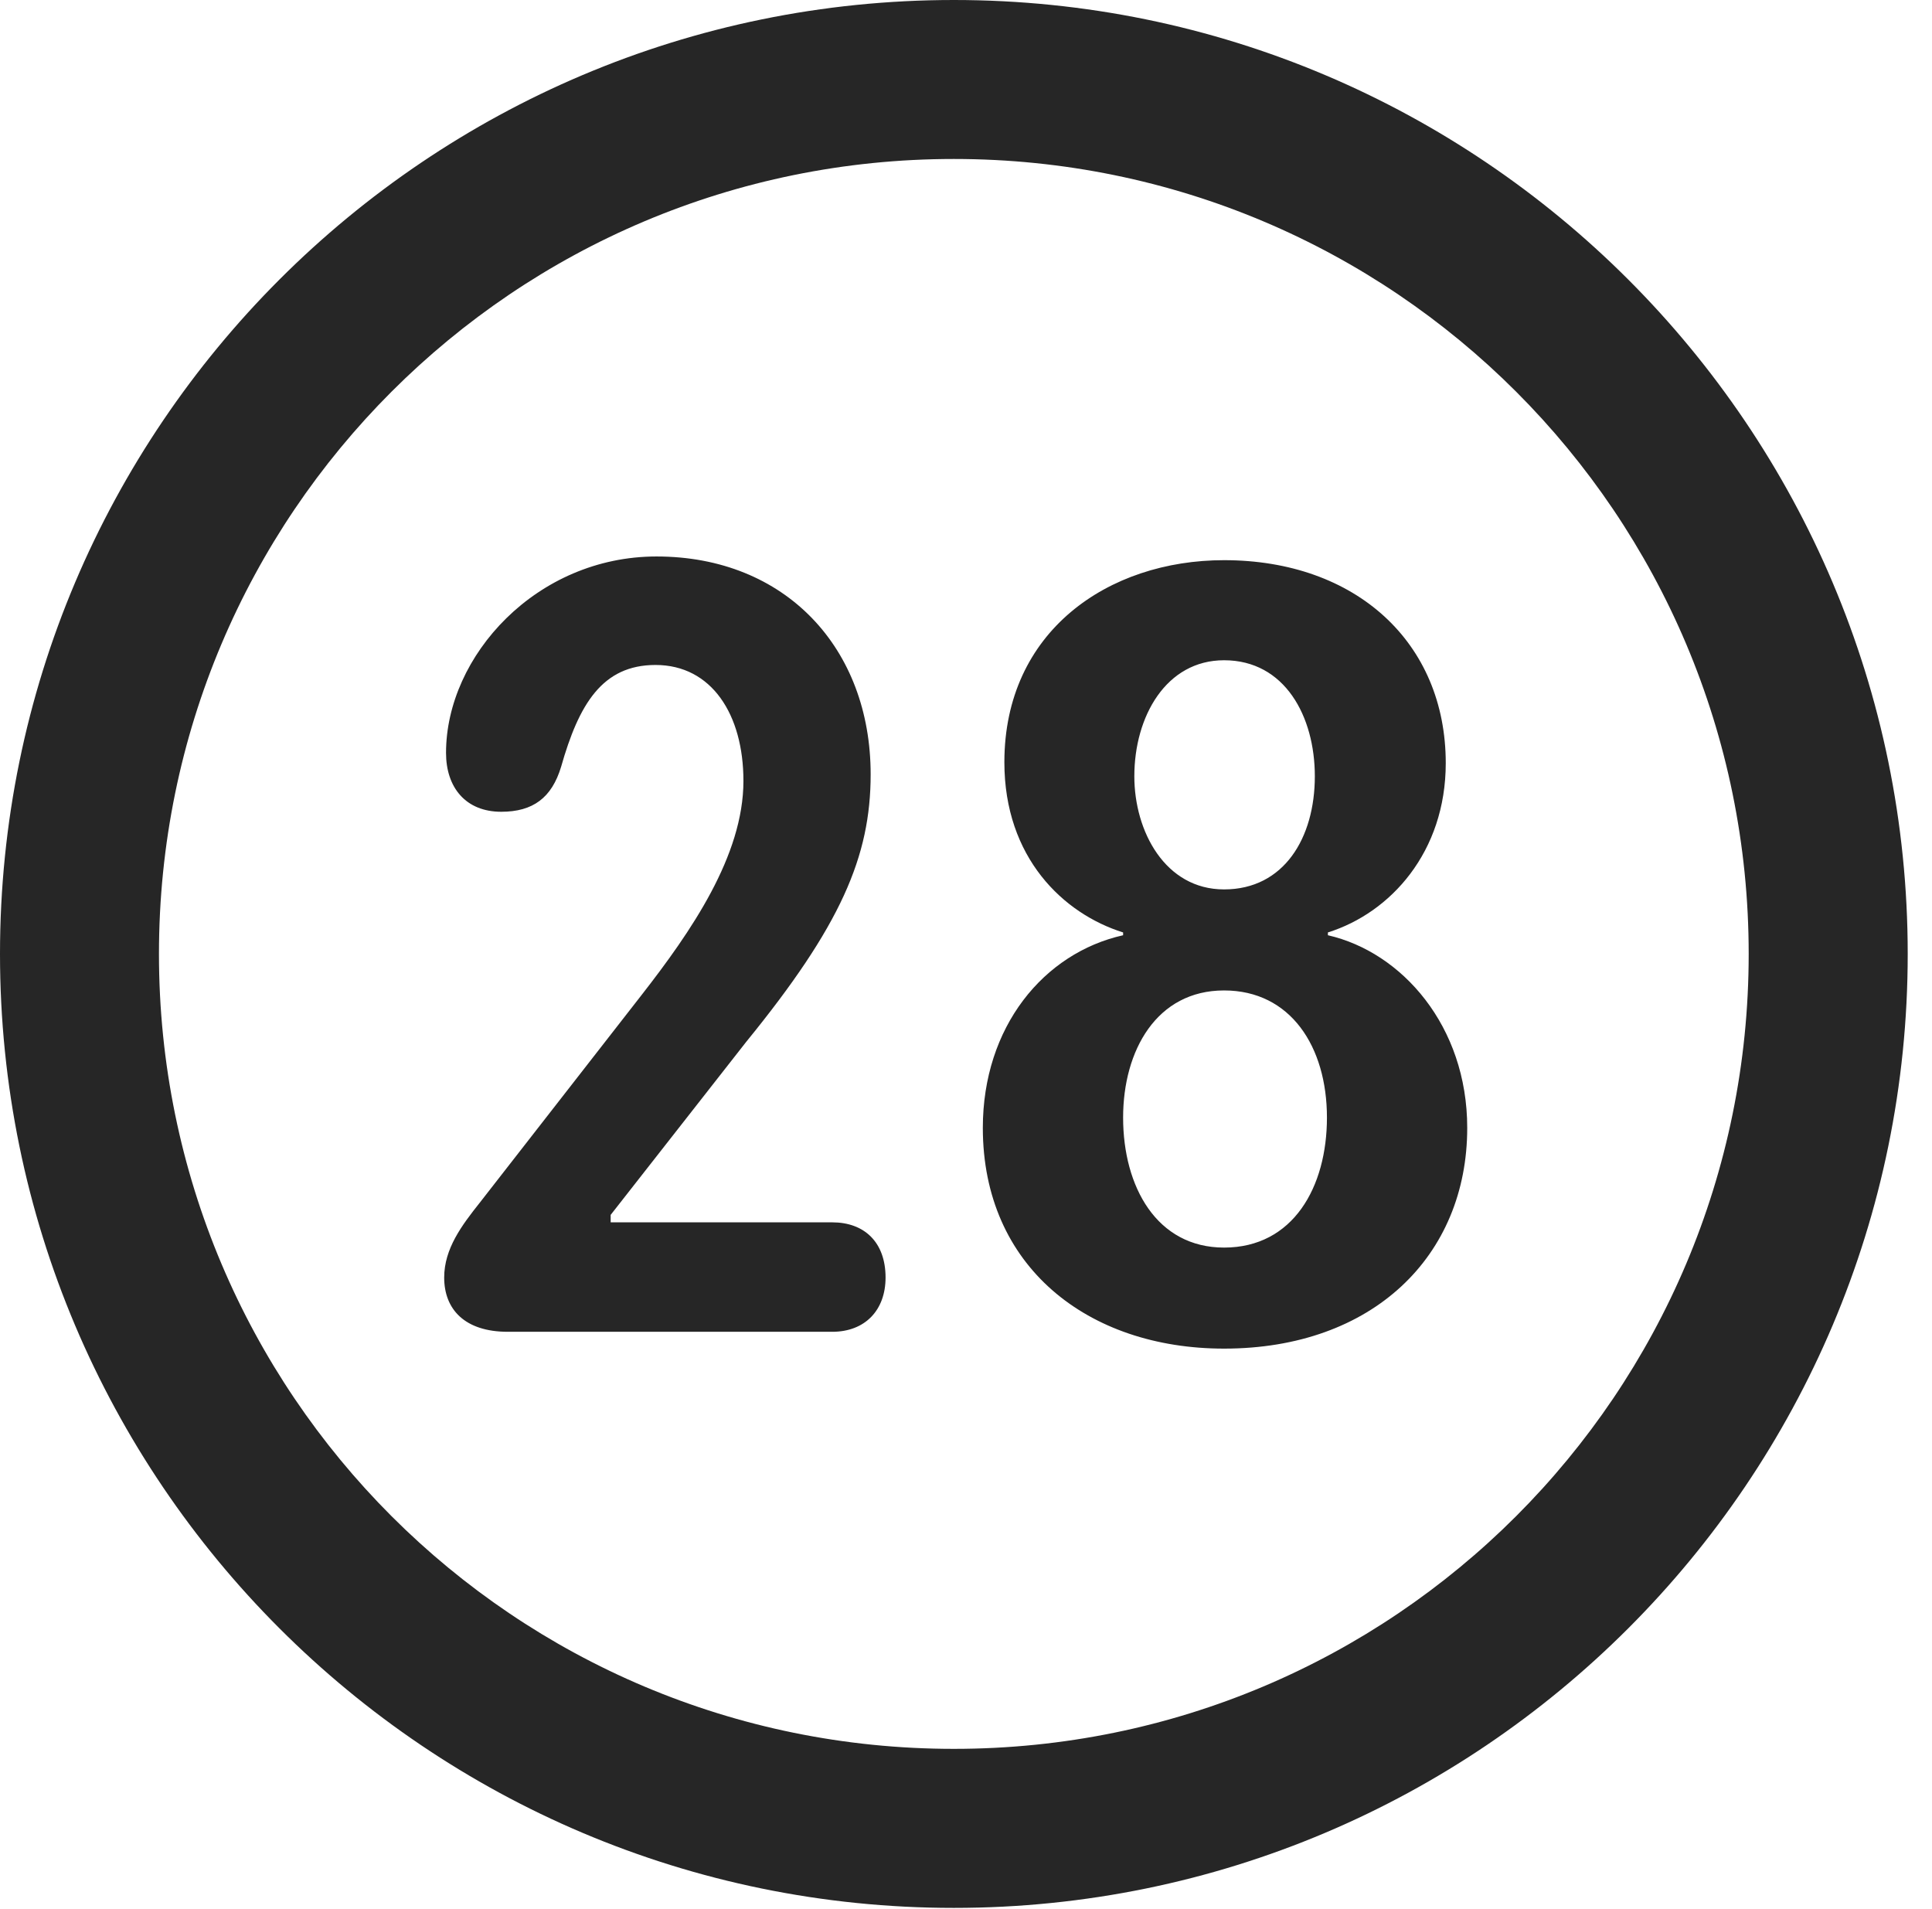 <?xml version="1.0" encoding="UTF-8"?>
<!--Generator: Apple Native CoreSVG 326-->
<!DOCTYPE svg
PUBLIC "-//W3C//DTD SVG 1.1//EN"
       "http://www.w3.org/Graphics/SVG/1.1/DTD/svg11.dtd">
<svg version="1.1" xmlns="http://www.w3.org/2000/svg" xmlns:xlink="http://www.w3.org/1999/xlink" viewBox="0 0 28.246 27.904">
 <g>
  <rect height="27.904" opacity="0" width="28.246" x="0" y="0"/>
  <path d="M13.945 27.891C21.643 27.891 27.891 21.643 27.891 13.945C27.891 6.248 21.643 0 13.945 0C6.248 0 0 6.248 0 13.945C0 21.643 6.248 27.891 13.945 27.891ZM13.945 25.566C7.52 25.566 2.324 20.371 2.324 13.945C2.324 7.52 7.52 2.324 13.945 2.324C20.371 2.324 25.566 7.52 25.566 13.945C25.566 20.371 20.371 25.566 13.945 25.566Z" fill="black" fill-opacity="0.85"/>
  <path d="M7.424 19.469L12.168 19.469C12.646 19.469 12.947 19.154 12.947 18.676C12.947 18.156 12.633 17.869 12.168 17.869L8.928 17.869L8.928 17.76L10.91 15.23C12.291 13.535 12.729 12.523 12.729 11.32C12.729 9.475 11.484 8.135 9.598 8.135C7.848 8.135 6.521 9.584 6.521 11.006C6.521 11.512 6.809 11.867 7.328 11.867C7.793 11.867 8.066 11.662 8.203 11.211C8.463 10.295 8.805 9.721 9.584 9.721C10.404 9.721 10.869 10.445 10.869 11.416C10.869 12.51 10.104 13.617 9.379 14.547L7.014 17.582C6.754 17.91 6.494 18.252 6.494 18.676C6.494 19.141 6.795 19.469 7.424 19.469ZM17.896 19.715C20.07 19.715 21.451 18.361 21.451 16.488C21.451 14.998 20.494 13.918 19.414 13.672L19.414 13.631C20.33 13.344 21.137 12.455 21.137 11.156C21.137 9.393 19.824 8.189 17.896 8.189C16.201 8.189 14.684 9.229 14.684 11.143C14.684 12.537 15.545 13.357 16.42 13.631L16.42 13.672C15.258 13.932 14.369 15.012 14.369 16.488C14.369 18.512 15.9 19.715 17.896 19.715ZM17.896 13.002C17.035 13.002 16.584 12.154 16.584 11.348C16.584 10.473 17.049 9.652 17.896 9.652C18.785 9.652 19.223 10.473 19.223 11.348C19.223 12.25 18.771 13.002 17.896 13.002ZM17.896 18.238C16.912 18.238 16.42 17.35 16.42 16.338C16.42 15.354 16.912 14.479 17.896 14.479C18.867 14.479 19.4 15.299 19.4 16.338C19.4 17.35 18.908 18.238 17.896 18.238Z" fill="black" fill-opacity="0.85"/>
 </g>
</svg>
